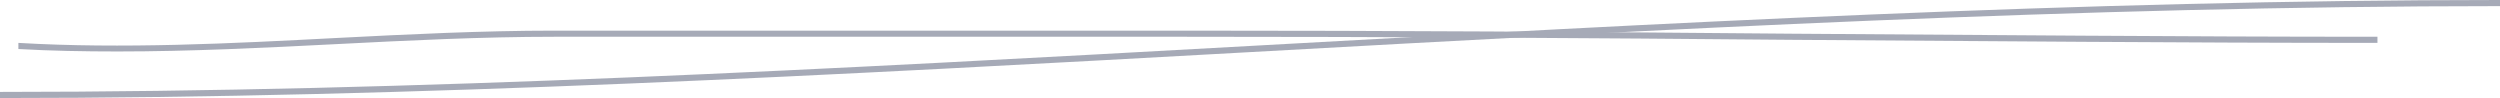 <?xml version="1.0" encoding="utf-8"?>
<!-- Generator: Adobe Illustrator 19.1.0, SVG Export Plug-In . SVG Version: 6.00 Build 0)  -->
<svg version="1.1" id="Layer_1" xmlns="http://www.w3.org/2000/svg" xmlns:xlink="http://www.w3.org/1999/xlink" x="0px" y="0px"
	 viewBox="-279 1238.7 408 16" width="408" height="16" style="enable-background:new -279 1238.7 408 16;" xml:space="preserve">
    <path fill="#A6AAB7" d="M-259.8,1247.1c-5.5,0-10.9-0.1-16.2-0.4v-1c17,1,34.7,0.1,51.9-0.8c11.7-0.6,23.8-1.2,35.5-1.2
	c0.1,0,0.3,0,0.4,0c28.9,0,58.3,0,86.7,0h16.1c32.9,0,66.4,0.2,98.8,0.5c31.3,0.2,63.7,0.5,95.6,0.5v1c-31.9,0-64.3-0.3-95.6-0.5
	c-32.4-0.3-65.9-0.5-98.8-0.5h-16.1c-28.4,0-57.8,0-86.7,0c-0.1,0-0.3,0-0.4,0c-11.7,0-23.8,0.6-35.5,1.2
	C-235.8,1246.5-247.9,1247.1-259.8,1247.1z"/>
    <path fill="#A6AAB7" d="M-279,1254.7v-1c68.2,0,137.2-3.8,204-7.5s135.9-7.5,204-7.5v1c-68.1,0-137.2,3.8-203.9,7.5
	C-141.7,1250.9-210.8,1254.7-279,1254.7z"/>
</svg>
